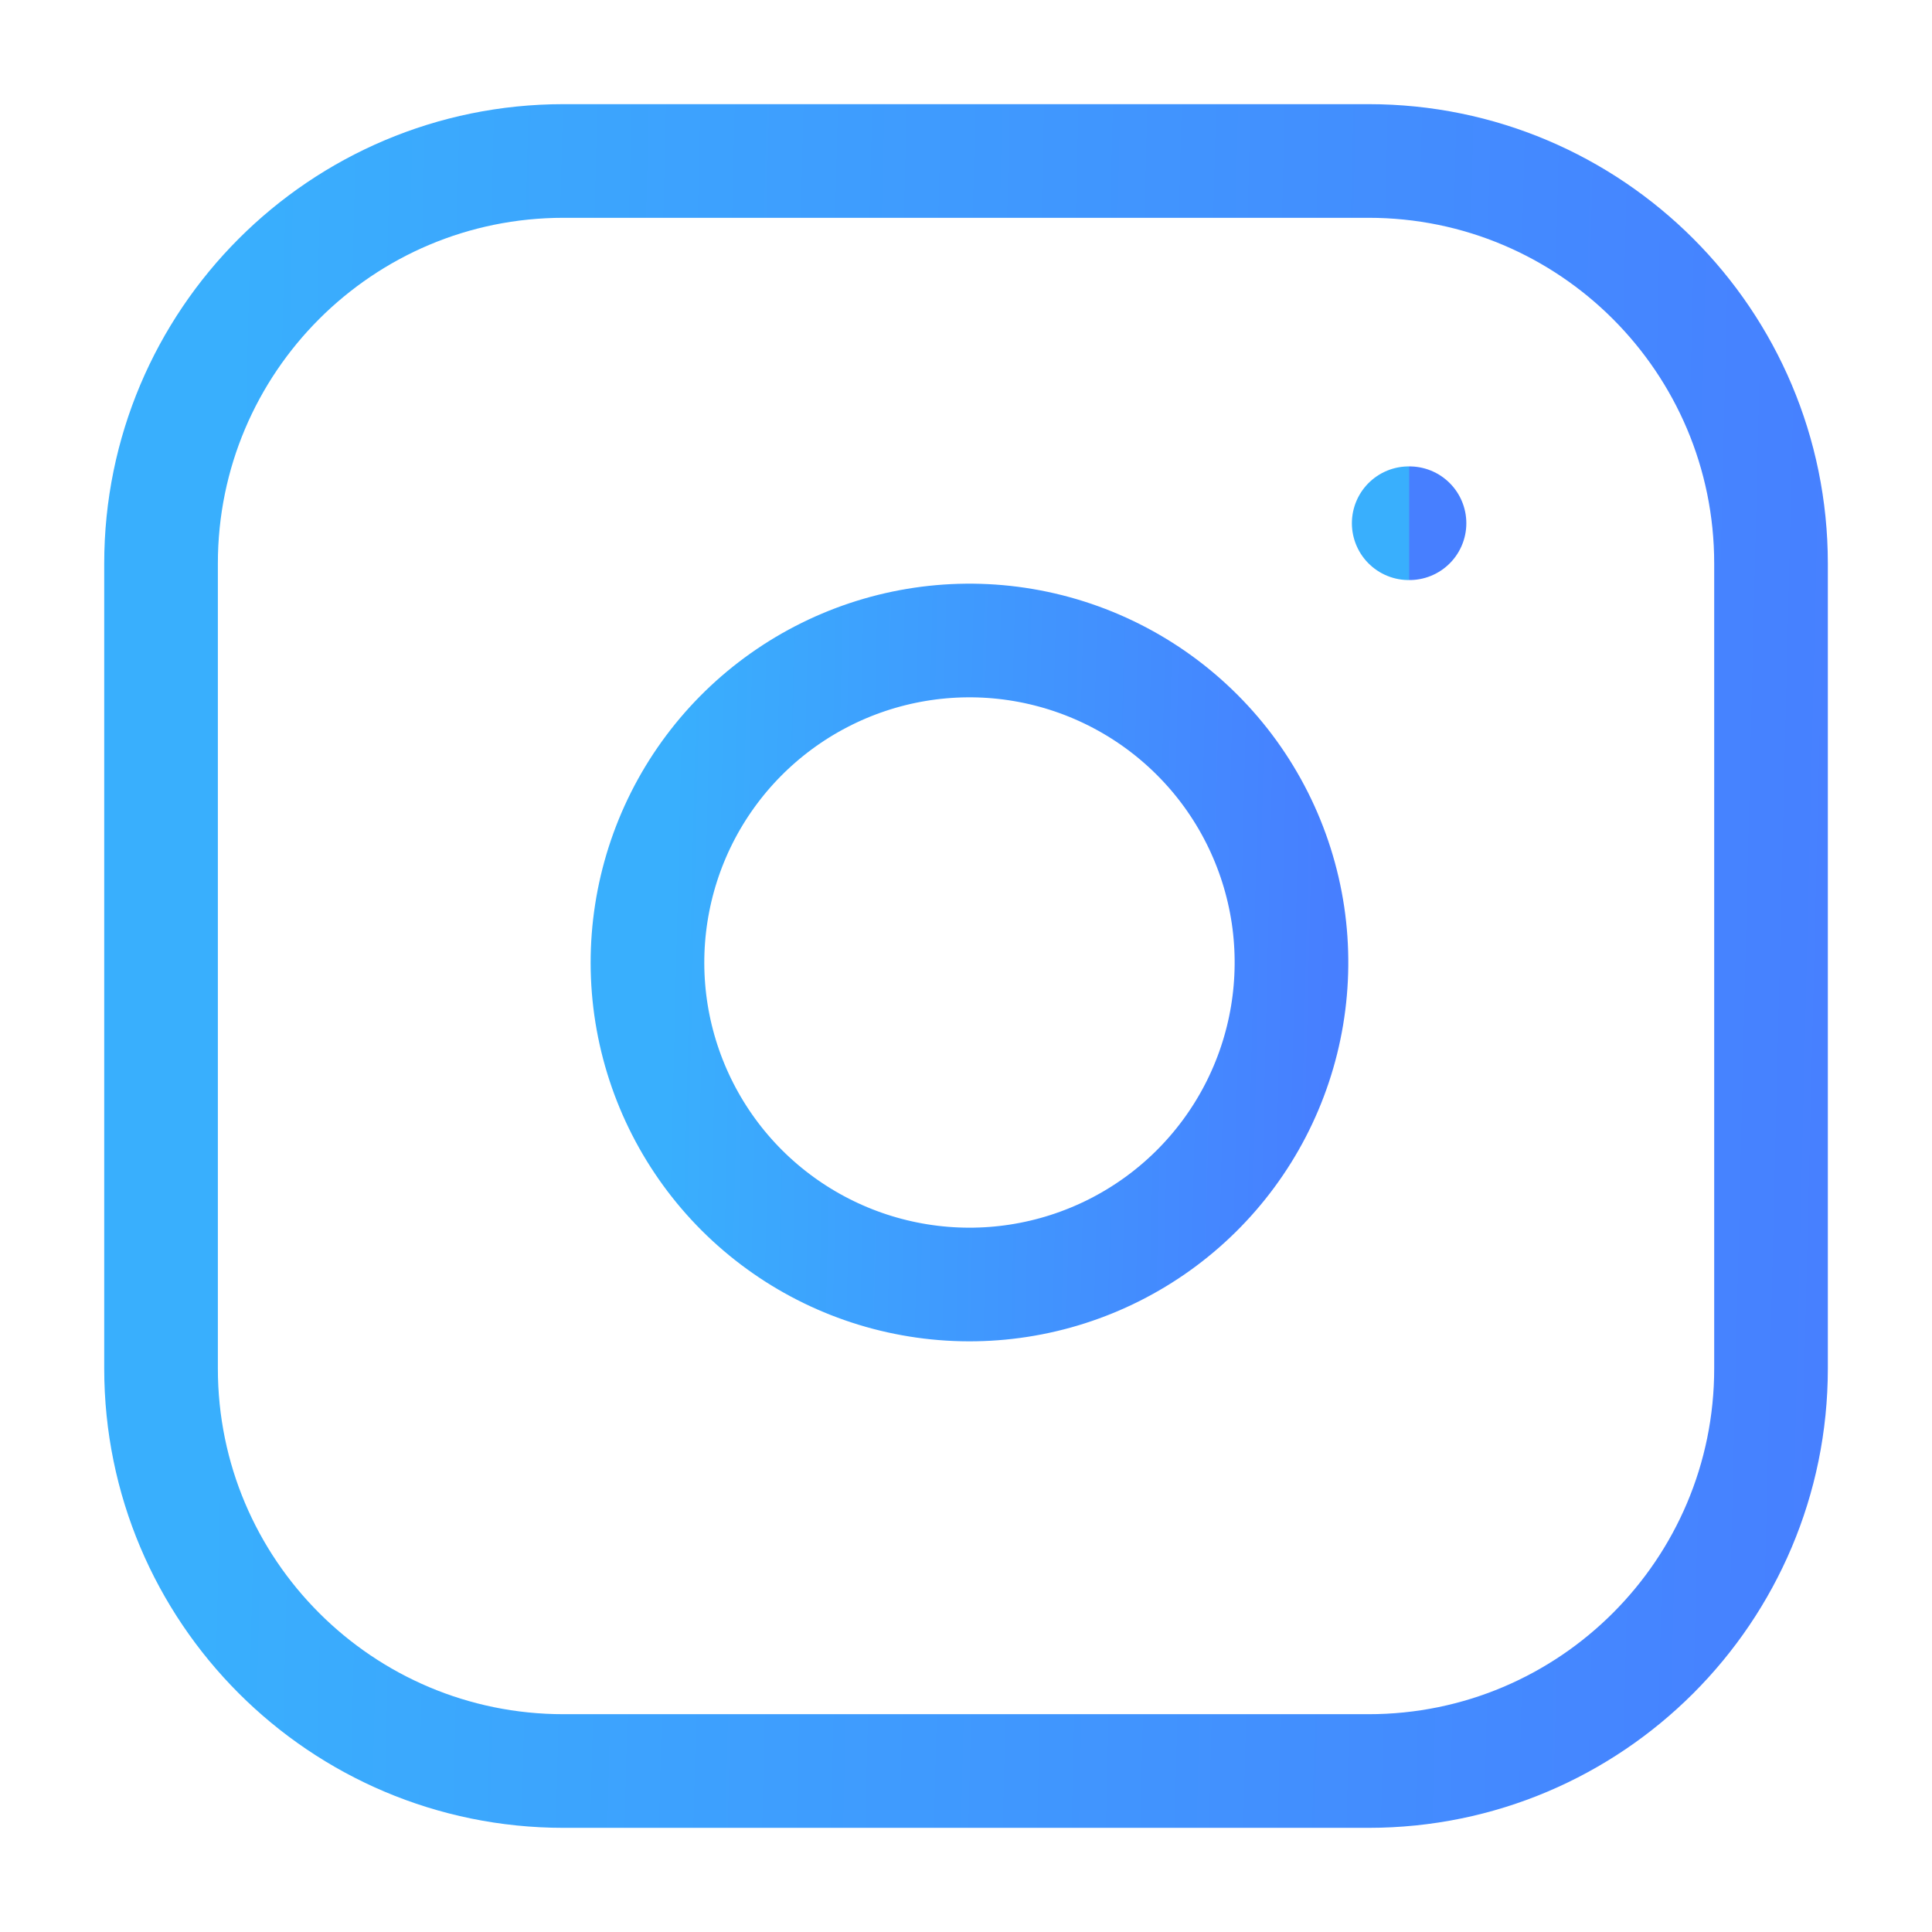<svg xmlns="http://www.w3.org/2000/svg" width="34" height="34" fill="none" viewBox="0 0 34 34"><path stroke="url(#paint0_linear_461_9)" stroke-linecap="round" stroke-linejoin="round" stroke-width="2" d="M24.084 2.833H9.917C6.005 2.833 2.834 6.005 2.834 9.917V24.083C2.834 27.995 6.005 31.167 9.917 31.167H24.084C27.996 31.167 31.167 27.995 31.167 24.083V9.917C31.167 6.005 27.996 2.833 24.084 2.833Z"/><path stroke="url(#paint1_linear_461_9)" stroke-linecap="round" stroke-linejoin="round" stroke-width="2" d="M22.667 16.107C22.841 17.287 22.64 18.491 22.091 19.549C21.542 20.607 20.674 21.464 19.609 22C18.544 22.536 17.338 22.723 16.161 22.533C14.984 22.344 13.897 21.788 13.054 20.946C12.211 20.103 11.656 19.016 11.466 17.839C11.277 16.662 11.464 15.456 11.999 14.391C12.535 13.326 13.393 12.458 14.451 11.909C15.509 11.36 16.713 11.158 17.892 11.333C19.095 11.512 20.208 12.072 21.068 12.932C21.928 13.791 22.488 14.905 22.667 16.107Z"/><path stroke="url(#paint2_linear_461_9)" stroke-linecap="round" stroke-linejoin="round" stroke-width="2" d="M24.791 9.208H24.805"/><defs><linearGradient id="paint0_linear_461_9" x1="4.043" x2="33.054" y1="6.818" y2="7.515" gradientUnits="userSpaceOnUse"><stop stop-color="#39AFFD"/><stop offset="1" stop-color="#477FFF"/></linearGradient><linearGradient id="paint1_linear_461_9" x1="11.878" x2="23.483" y1="12.866" y2="13.145" gradientUnits="userSpaceOnUse"><stop stop-color="#39AFFD"/><stop offset="1" stop-color="#477FFF"/></linearGradient><linearGradient id="paint2_linear_461_9" x1="24.792" x2="24.806" y1="9.349" y2="9.349" gradientUnits="userSpaceOnUse"><stop stop-color="#39AFFD"/><stop offset="1" stop-color="#477FFF"/></linearGradient></defs></svg>